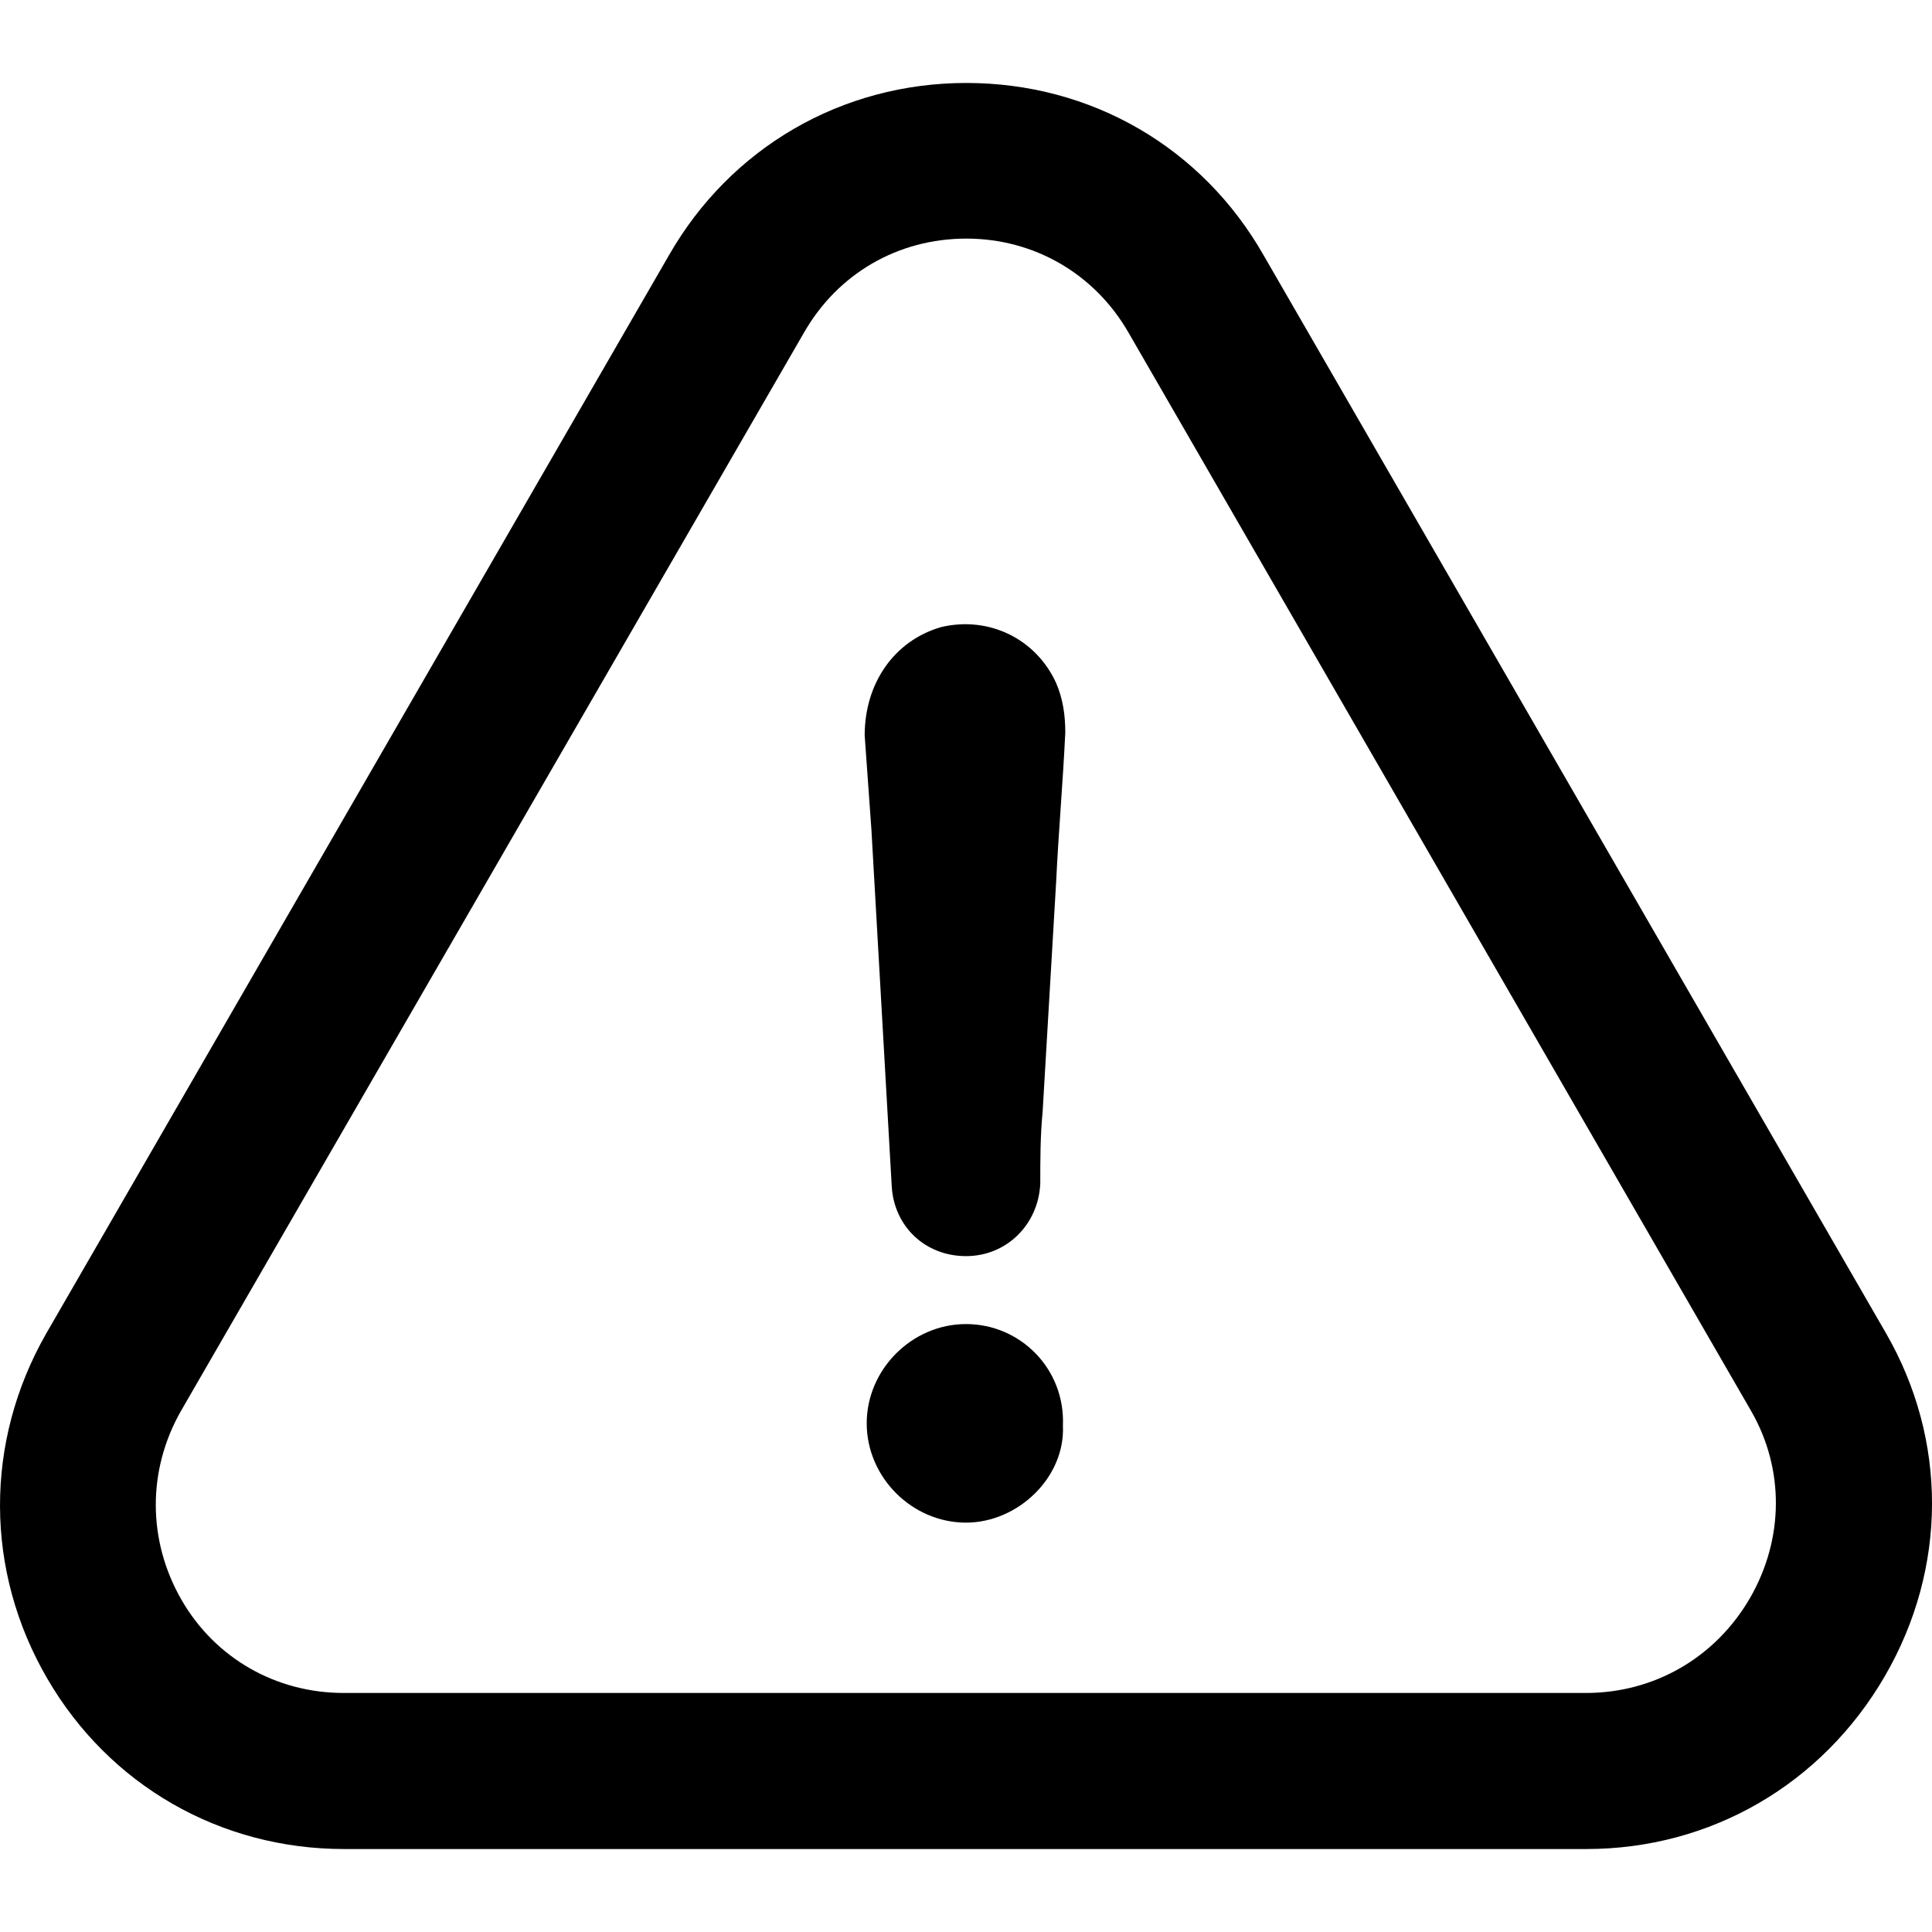 <svg viewBox="0 0 18 18" fill="none" xmlns="http://www.w3.org/2000/svg">
<g clip-path="url(#clip0_13041_312566)">
<path d="M9 12.336C8.497 12.336 8.075 12.758 8.075 13.261C8.075 13.764 8.497 14.186 9 14.186C9.484 14.186 9.925 13.764 9.903 13.283C9.925 12.754 9.507 12.336 9 12.336Z" fill="currentColor"/>
<path d="M17.562 15.614C18.143 14.611 18.147 13.416 17.569 12.417L11.775 2.382C11.201 1.372 10.165 0.773 9.003 0.773C7.842 0.773 6.806 1.376 6.232 2.379L0.43 12.425C-0.147 13.435 -0.143 14.637 0.441 15.64C1.018 16.632 2.051 17.227 3.205 17.227H14.78C15.938 17.227 16.977 16.624 17.562 15.614ZM16.304 14.889C15.982 15.444 15.412 15.773 14.776 15.773H3.202C2.573 15.773 2.006 15.451 1.692 14.907C1.374 14.356 1.37 13.697 1.688 13.142L7.49 3.1C7.805 2.549 8.367 2.223 9.003 2.223C9.636 2.223 10.202 2.552 10.517 3.104L16.315 13.146C16.626 13.686 16.622 14.338 16.304 14.889Z" fill="currentColor"/>
<path d="M8.77 5.842C8.33 5.968 8.056 6.367 8.056 6.852C8.078 7.144 8.097 7.441 8.119 7.733C8.182 8.847 8.245 9.938 8.308 11.052C8.33 11.429 8.622 11.703 9 11.703C9.377 11.703 9.673 11.411 9.692 11.03C9.692 10.8 9.692 10.589 9.714 10.356C9.755 9.642 9.799 8.928 9.84 8.214C9.862 7.751 9.903 7.289 9.925 6.826C9.925 6.66 9.903 6.512 9.84 6.364C9.651 5.949 9.211 5.738 8.77 5.842Z" fill="currentColor"/>
</g>
<defs>
<clipPath id="clip0_13041_312566">
<rect width="18" height="18" fill="white"/>
</clipPath>
</defs>
</svg>